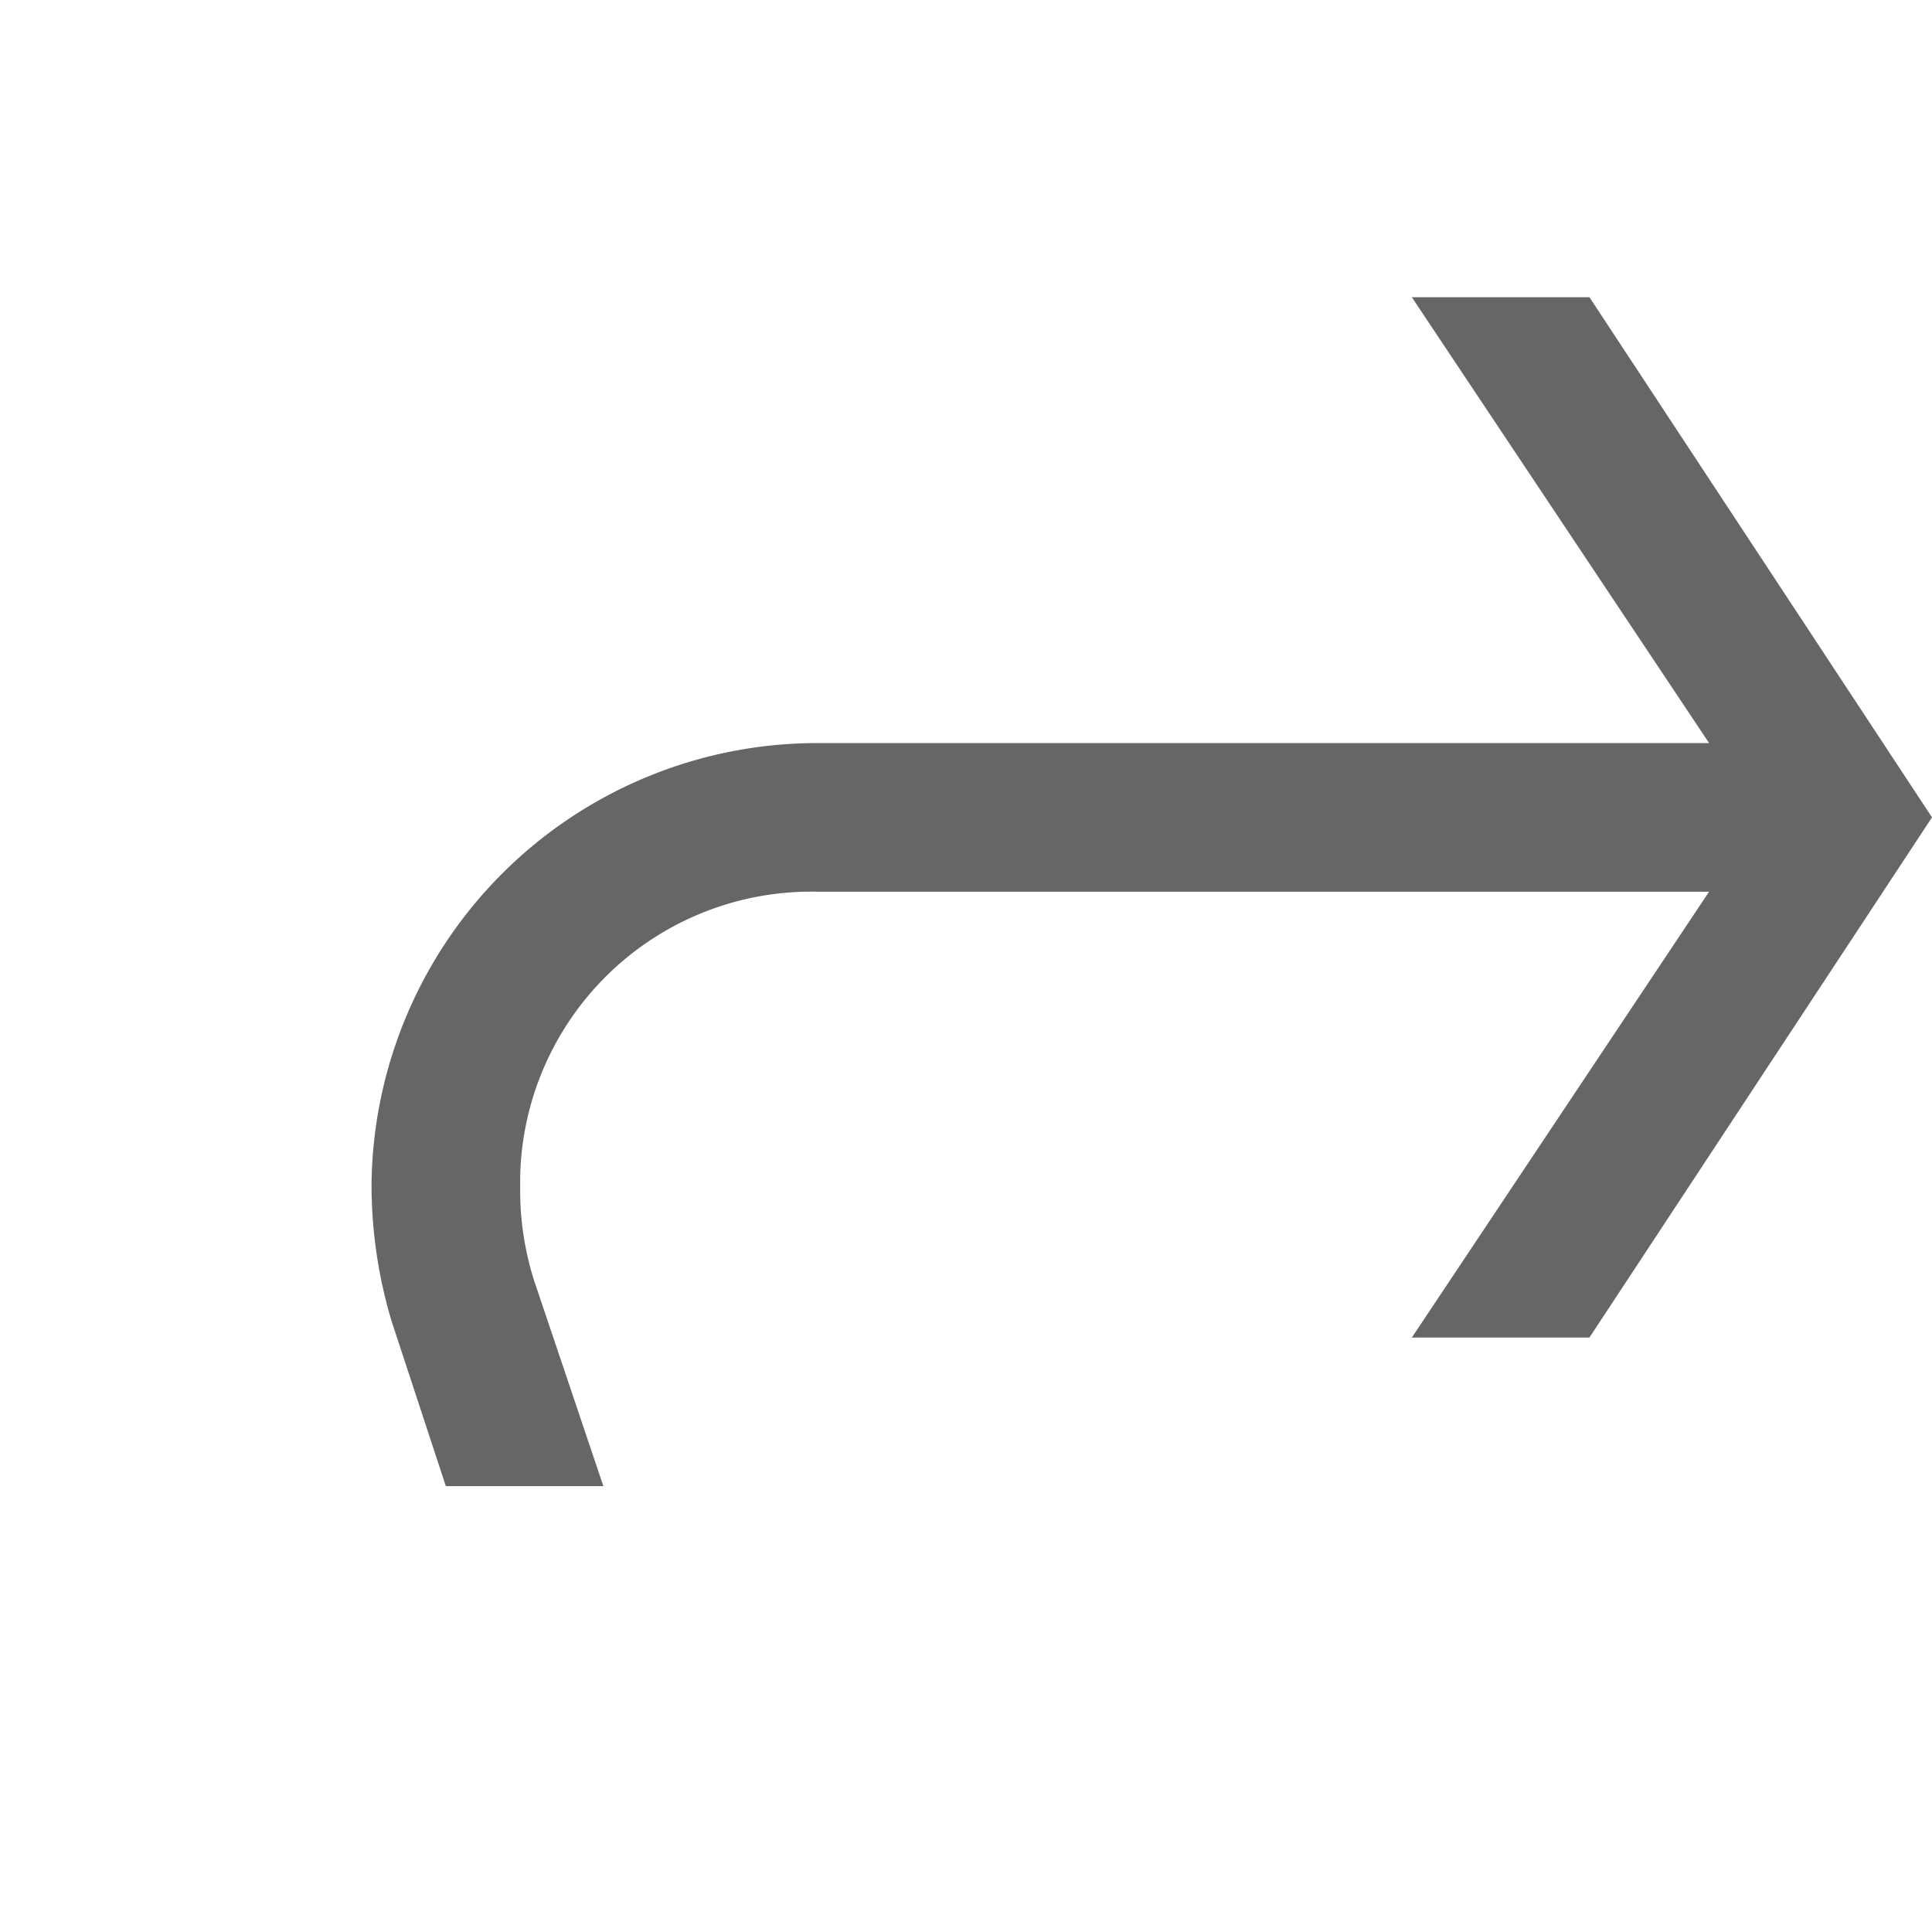 <svg xmlns="http://www.w3.org/2000/svg" viewBox="-3 1 26 26" data-supported-dps="26x26" fill="rgba(0, 0, 0, 0.6)" class="mercado-match" width="22" height="22" focusable="false">
  <path d="M23 12l-4.61 7H16l4-6H8a3.92 3.92 0 00-4 3.84V17a4 4 0 00.19 1.24L5.12 21H3l-.73-2.22A6.4 6.4 0 012 16.94 6 6 0 018 11h12l-4-6h2.39z"></path>
</svg>